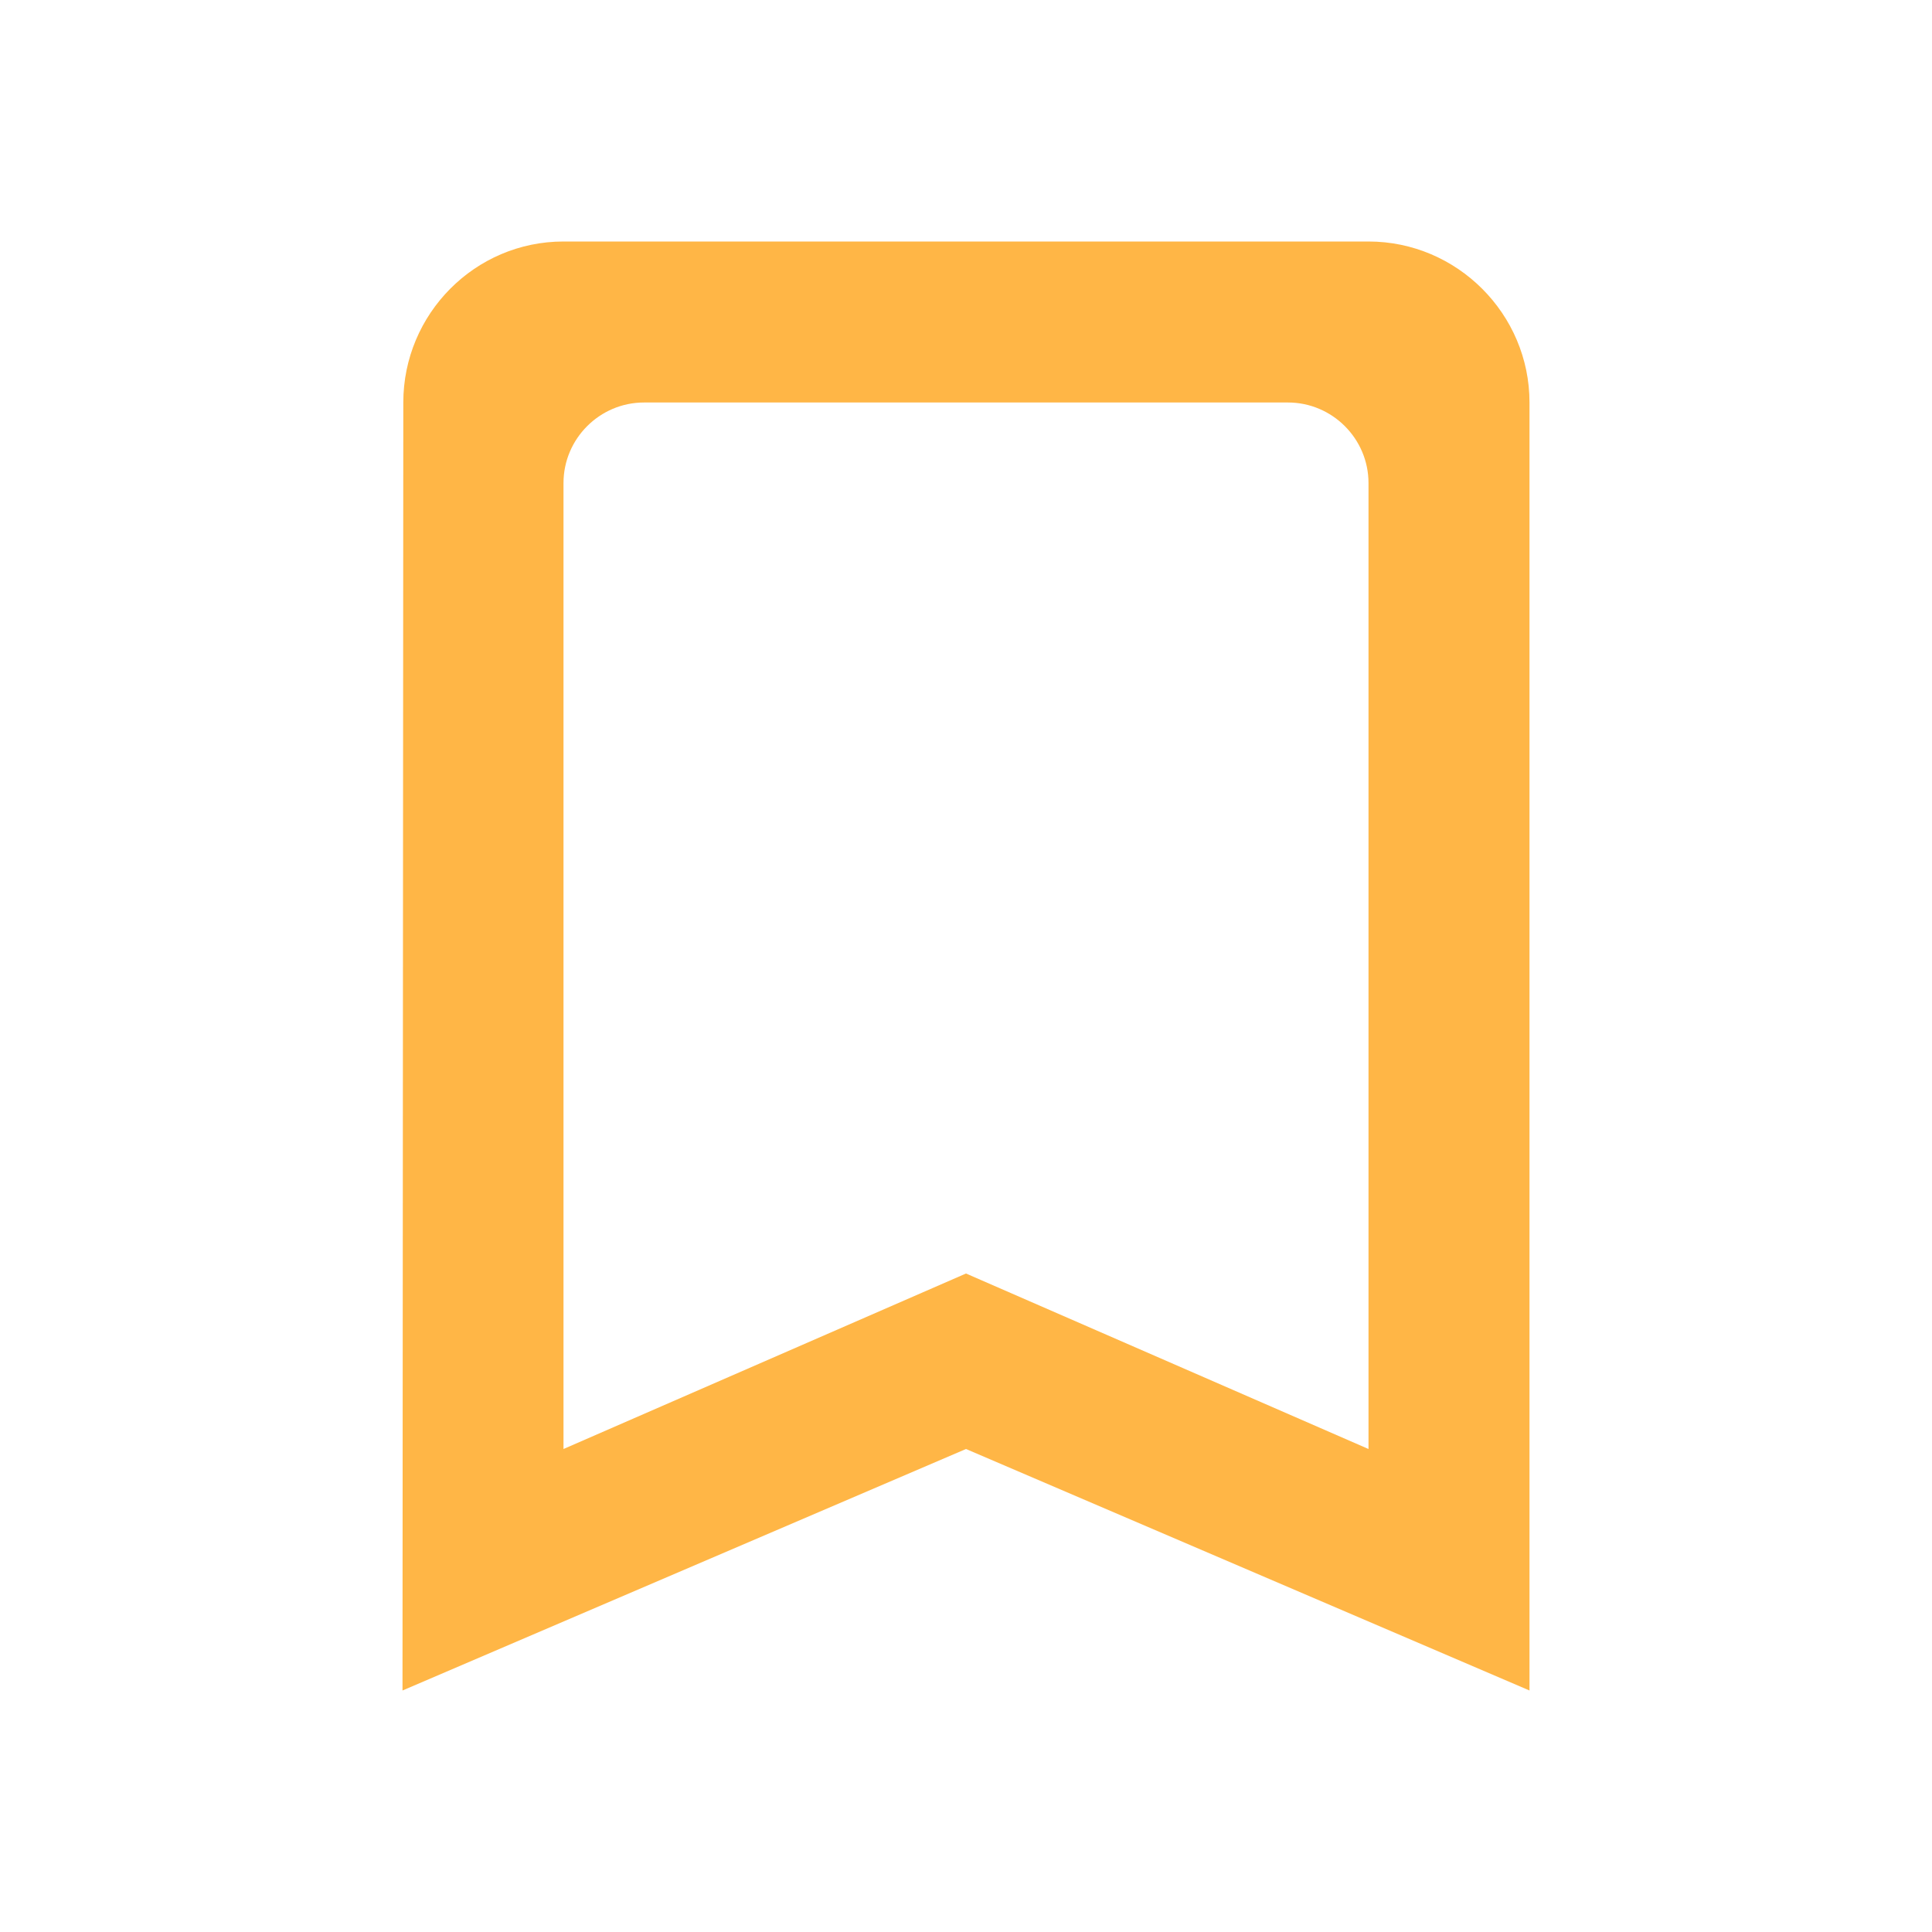 <svg width="12" height="12" viewBox="0 0 12 12" fill="none" xmlns="http://www.w3.org/2000/svg">
<g clip-path="url(#clip0_34_2302)">
<path d="M8.5 1.5H3.5C2.95 1.5 2.505 1.95 2.505 2.5L2.5 10.5L6 9L9.5 10.5V2.5C9.5 1.95 9.05 1.5 8.5 1.5ZM8.5 9L6 7.91L3.5 9V3C3.5 2.725 3.725 2.5 4 2.5H8C8.275 2.5 8.5 2.725 8.5 3V9Z" fill="#FFB646"/>
</g>
<defs>
<clipPath id="clip0_34_2302">
<rect width="12" height="12" fill="white"/>
</clipPath>
</defs>
</svg>
